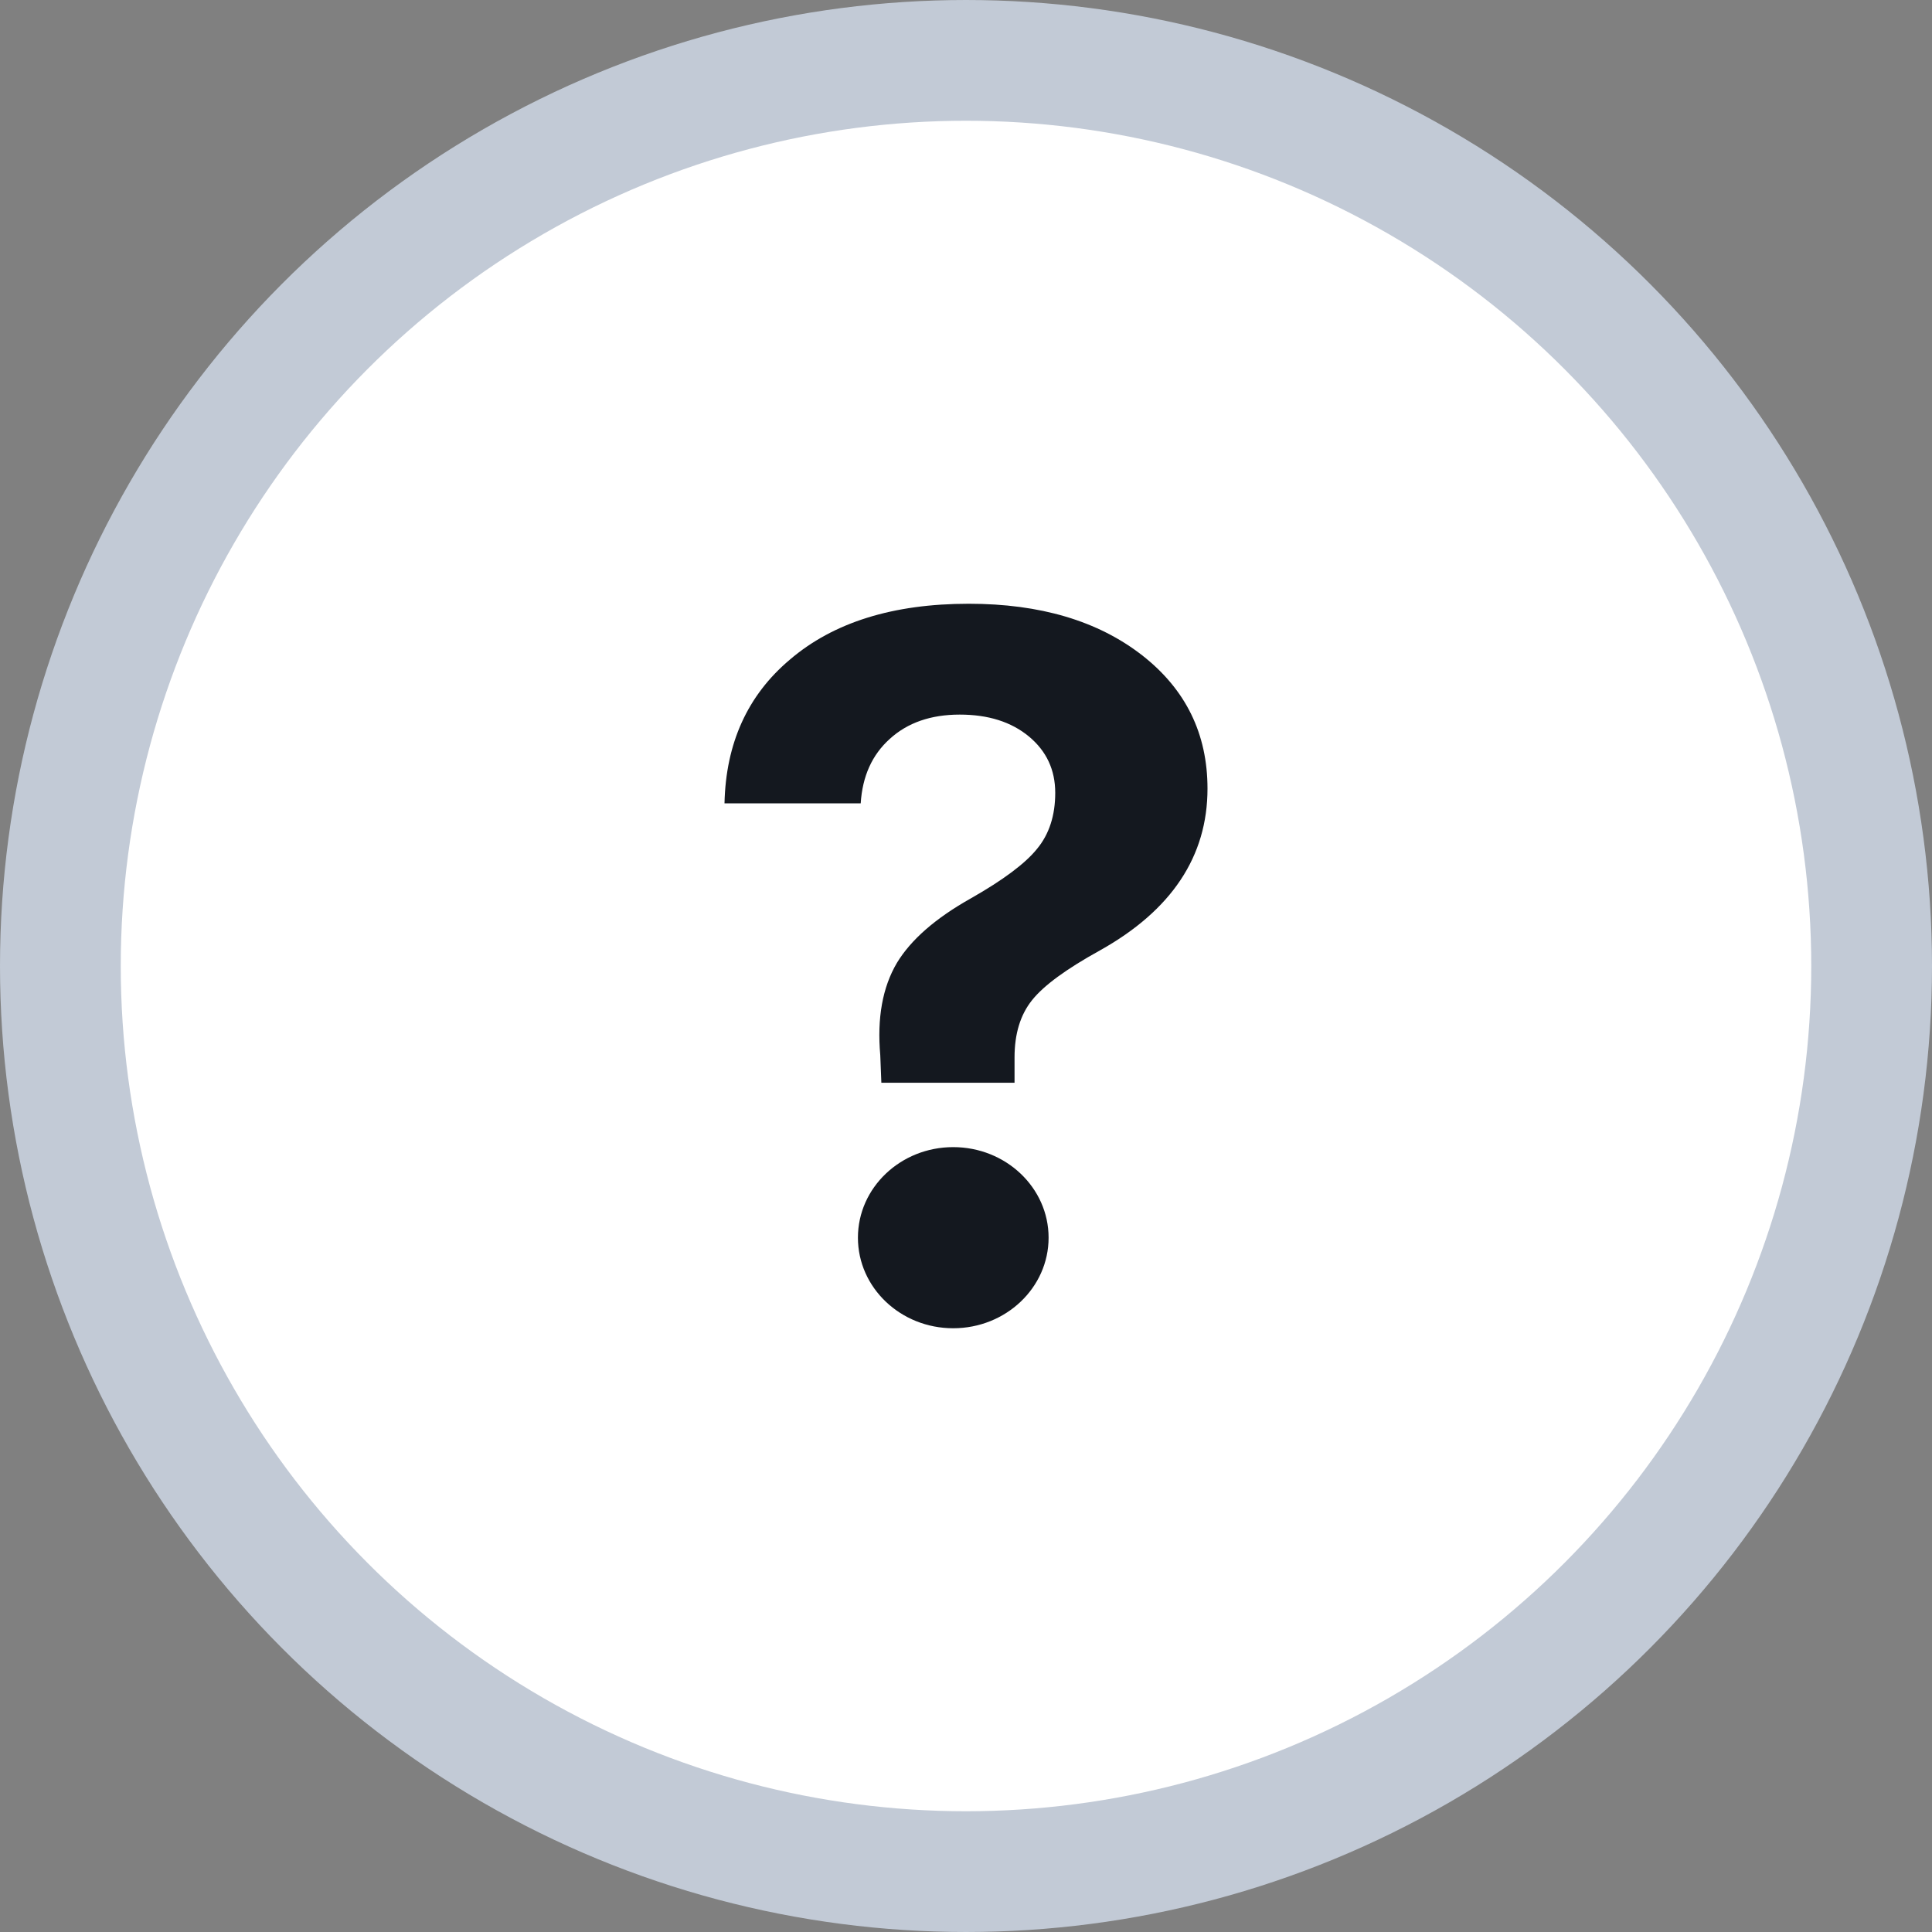 <svg width="16" height="16" viewBox="0 0 16 16" fill="none" xmlns="http://www.w3.org/2000/svg">
<rect x="0" y="0" width="16" height="16" fill="#808080" stroke="none"/>
<circle cx="8" cy="8" r="7.5" fill="white" stroke="#C2CAD6"/>
<rect width="8" height="8" transform="translate(4 4)" fill="white"/>
<path d="M8.684 10.25C8.684 10.664 8.33 11 7.894 11C7.458 11 7.105 10.664 7.105 10.25C7.105 9.836 7.458 9.5 7.894 9.5C8.33 9.5 8.684 9.836 8.684 10.25Z" fill="#14181F"/>
<path d="M6.541 5.463C6.191 5.758 6.011 6.155 6 6.653H7.128C7.142 6.429 7.222 6.251 7.369 6.119C7.516 5.985 7.709 5.918 7.948 5.918C8.184 5.918 8.375 5.978 8.522 6.1C8.667 6.221 8.739 6.376 8.739 6.566C8.739 6.753 8.689 6.908 8.589 7.029C8.492 7.15 8.309 7.287 8.04 7.44C7.748 7.604 7.544 7.782 7.428 7.974C7.308 8.177 7.263 8.432 7.29 8.738L7.299 8.967H8.402V8.757C8.402 8.562 8.45 8.404 8.547 8.283C8.644 8.161 8.832 8.024 9.109 7.871C9.703 7.539 10 7.092 10 6.531C10 6.077 9.82 5.709 9.459 5.427C9.093 5.142 8.614 5 8.023 5C7.396 5 6.902 5.154 6.541 5.463Z" fill="#14181F"/>
</svg>
